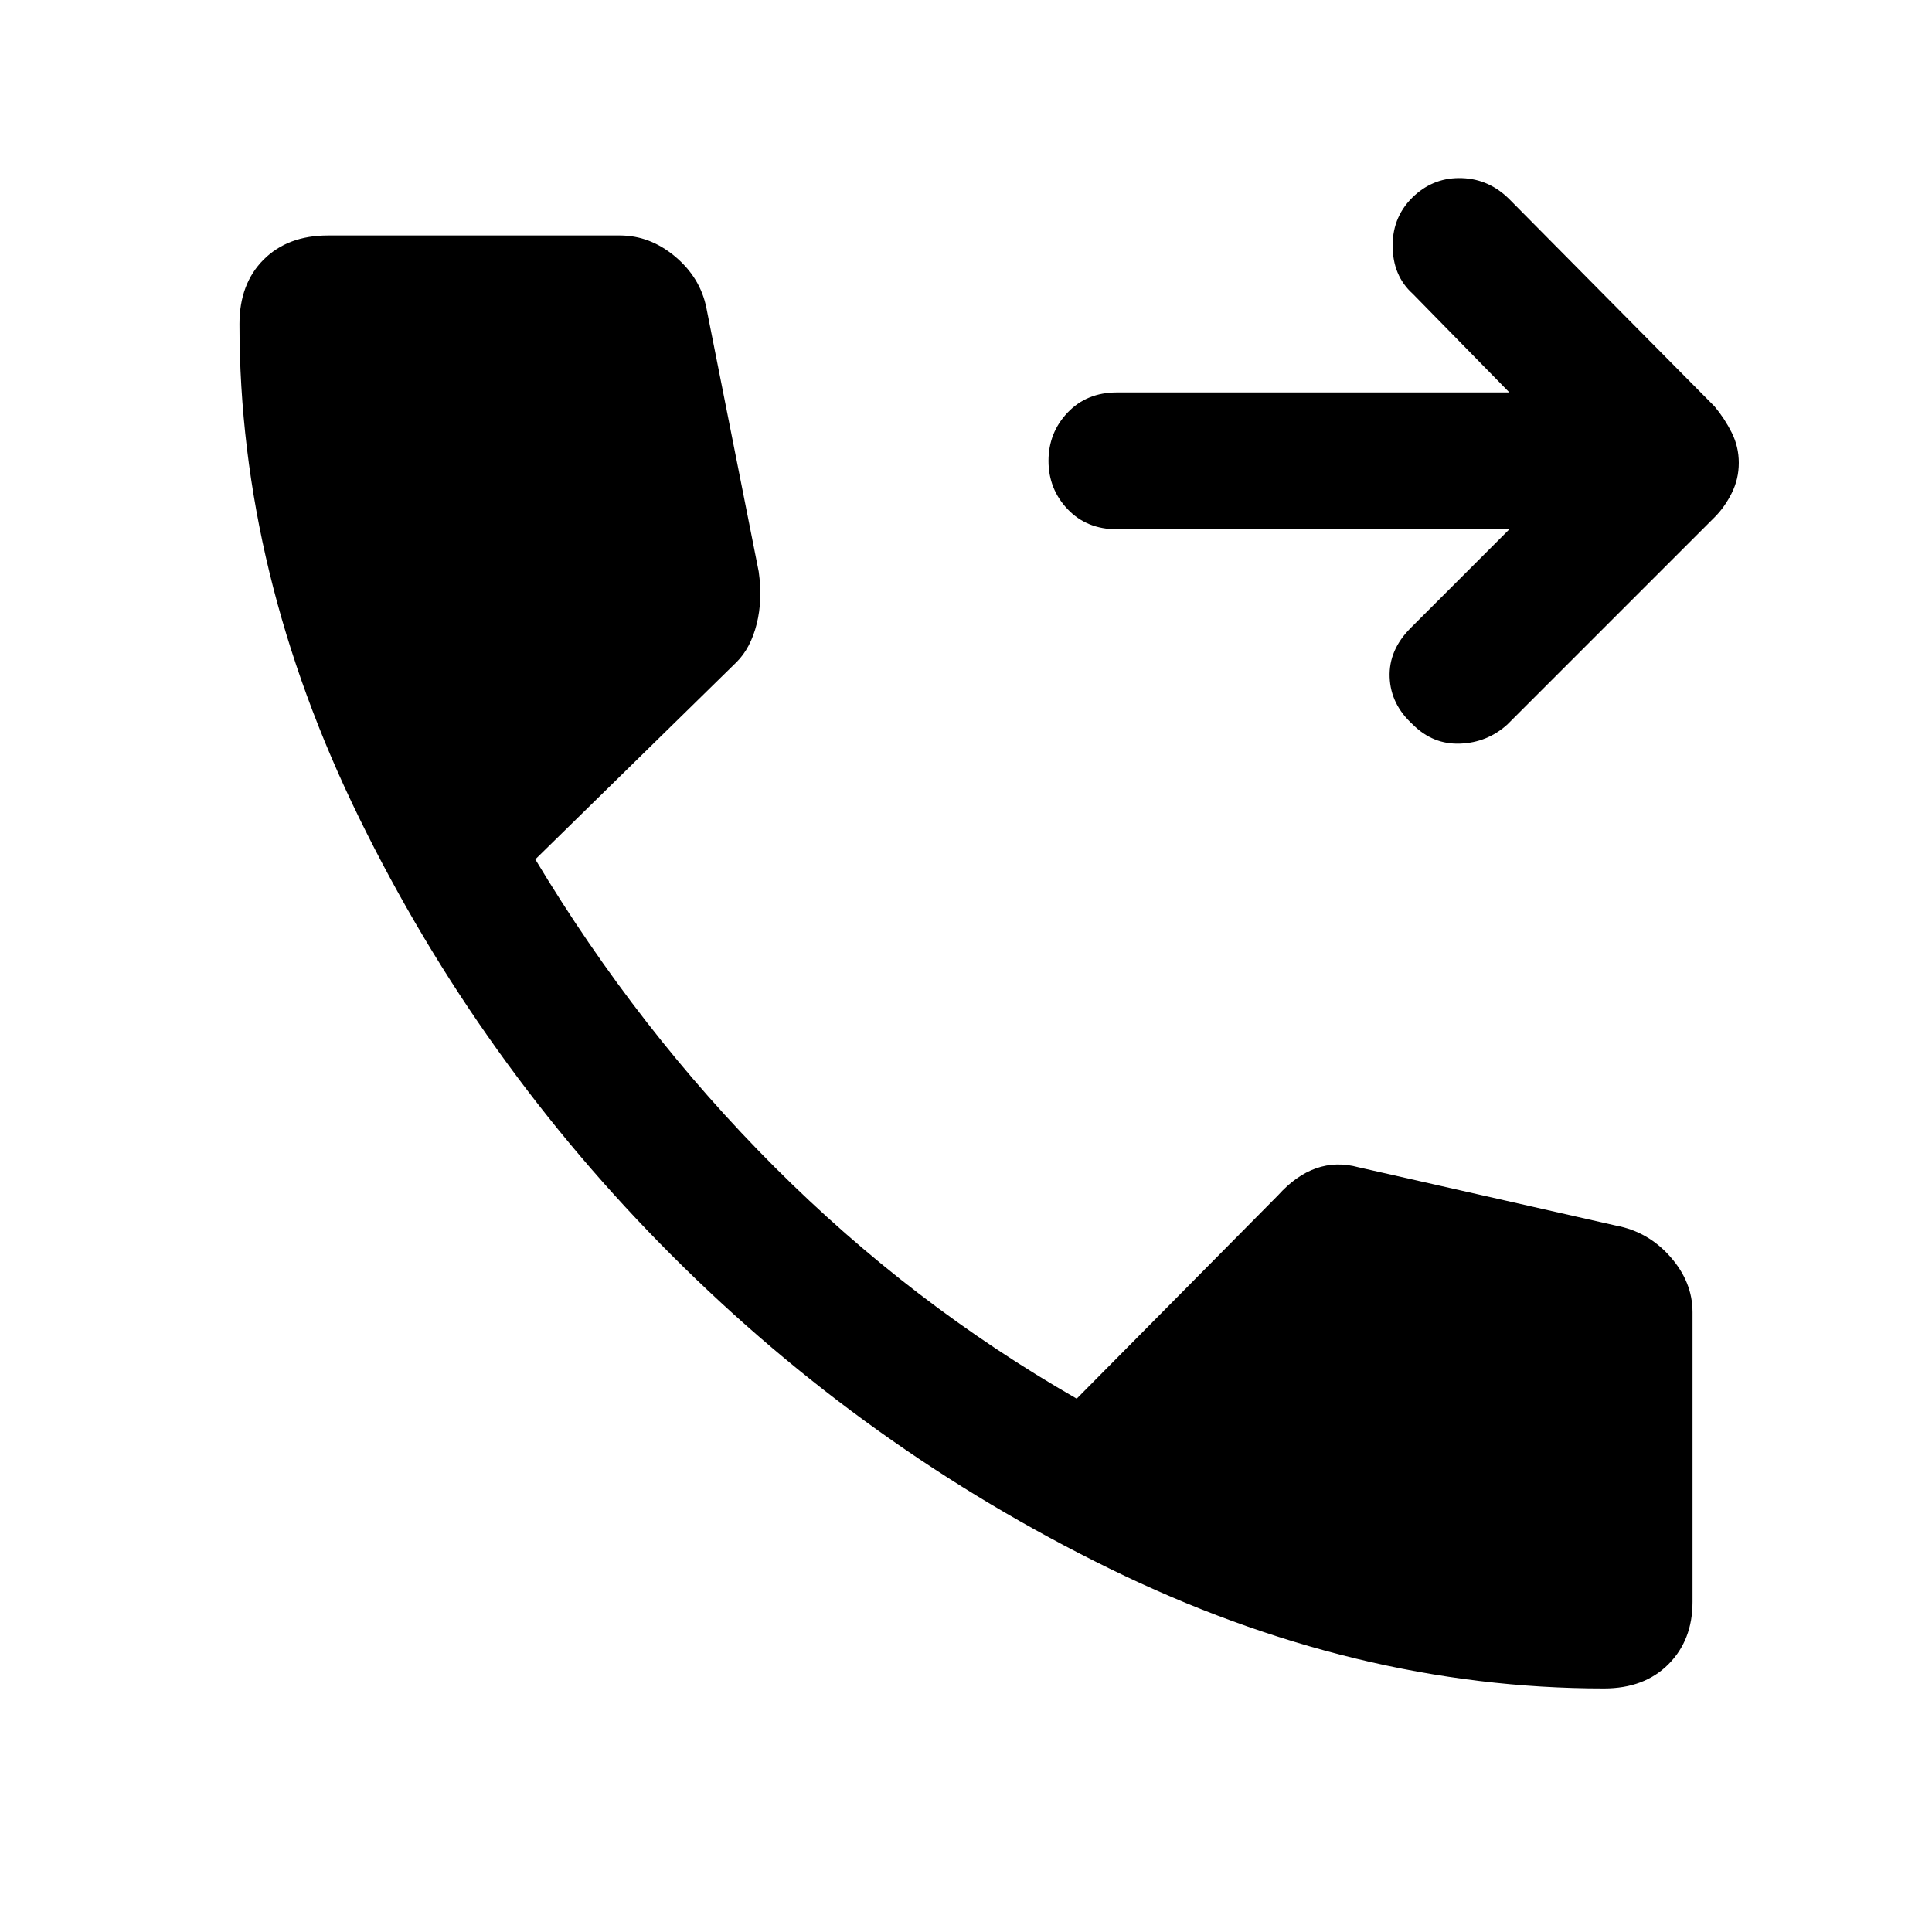 <svg xmlns="http://www.w3.org/2000/svg" height="40" width="40"><path d="M29.25 15Q28.792 14.583 28.771 14.021Q28.75 13.458 29.208 13L31.25 10.958H23.125Q22.5 10.958 22.104 10.542Q21.708 10.125 21.708 9.542Q21.708 8.958 22.104 8.542Q22.5 8.125 23.125 8.125H31.25L29.25 6.083Q28.833 5.708 28.833 5.083Q28.833 4.458 29.292 4.042Q29.708 3.667 30.271 3.688Q30.833 3.708 31.25 4.125L35.5 8.417Q35.708 8.667 35.854 8.958Q36 9.25 36 9.583Q36 9.917 35.854 10.208Q35.708 10.5 35.5 10.708L31.208 15Q30.792 15.375 30.229 15.396Q29.667 15.417 29.25 15ZM33.208 34.958Q28.042 34.958 22.979 32.479Q17.917 30 13.917 26Q9.917 22 7.438 16.938Q4.958 11.875 4.958 6.708Q4.958 5.875 5.458 5.375Q5.958 4.875 6.792 4.875H12.833Q13.458 4.875 13.979 5.312Q14.5 5.75 14.625 6.375L15.708 11.833Q15.792 12.417 15.667 12.917Q15.542 13.417 15.25 13.708L11.083 17.792Q13.208 21.333 16.042 24.167Q18.875 27 22.292 28.958L26.458 24.75Q26.833 24.333 27.25 24.188Q27.667 24.042 28.125 24.167L33.458 25.375Q34.125 25.5 34.583 26.021Q35.042 26.542 35.042 27.167V33.167Q35.042 33.958 34.542 34.458Q34.042 34.958 33.208 34.958Z"/></svg>
